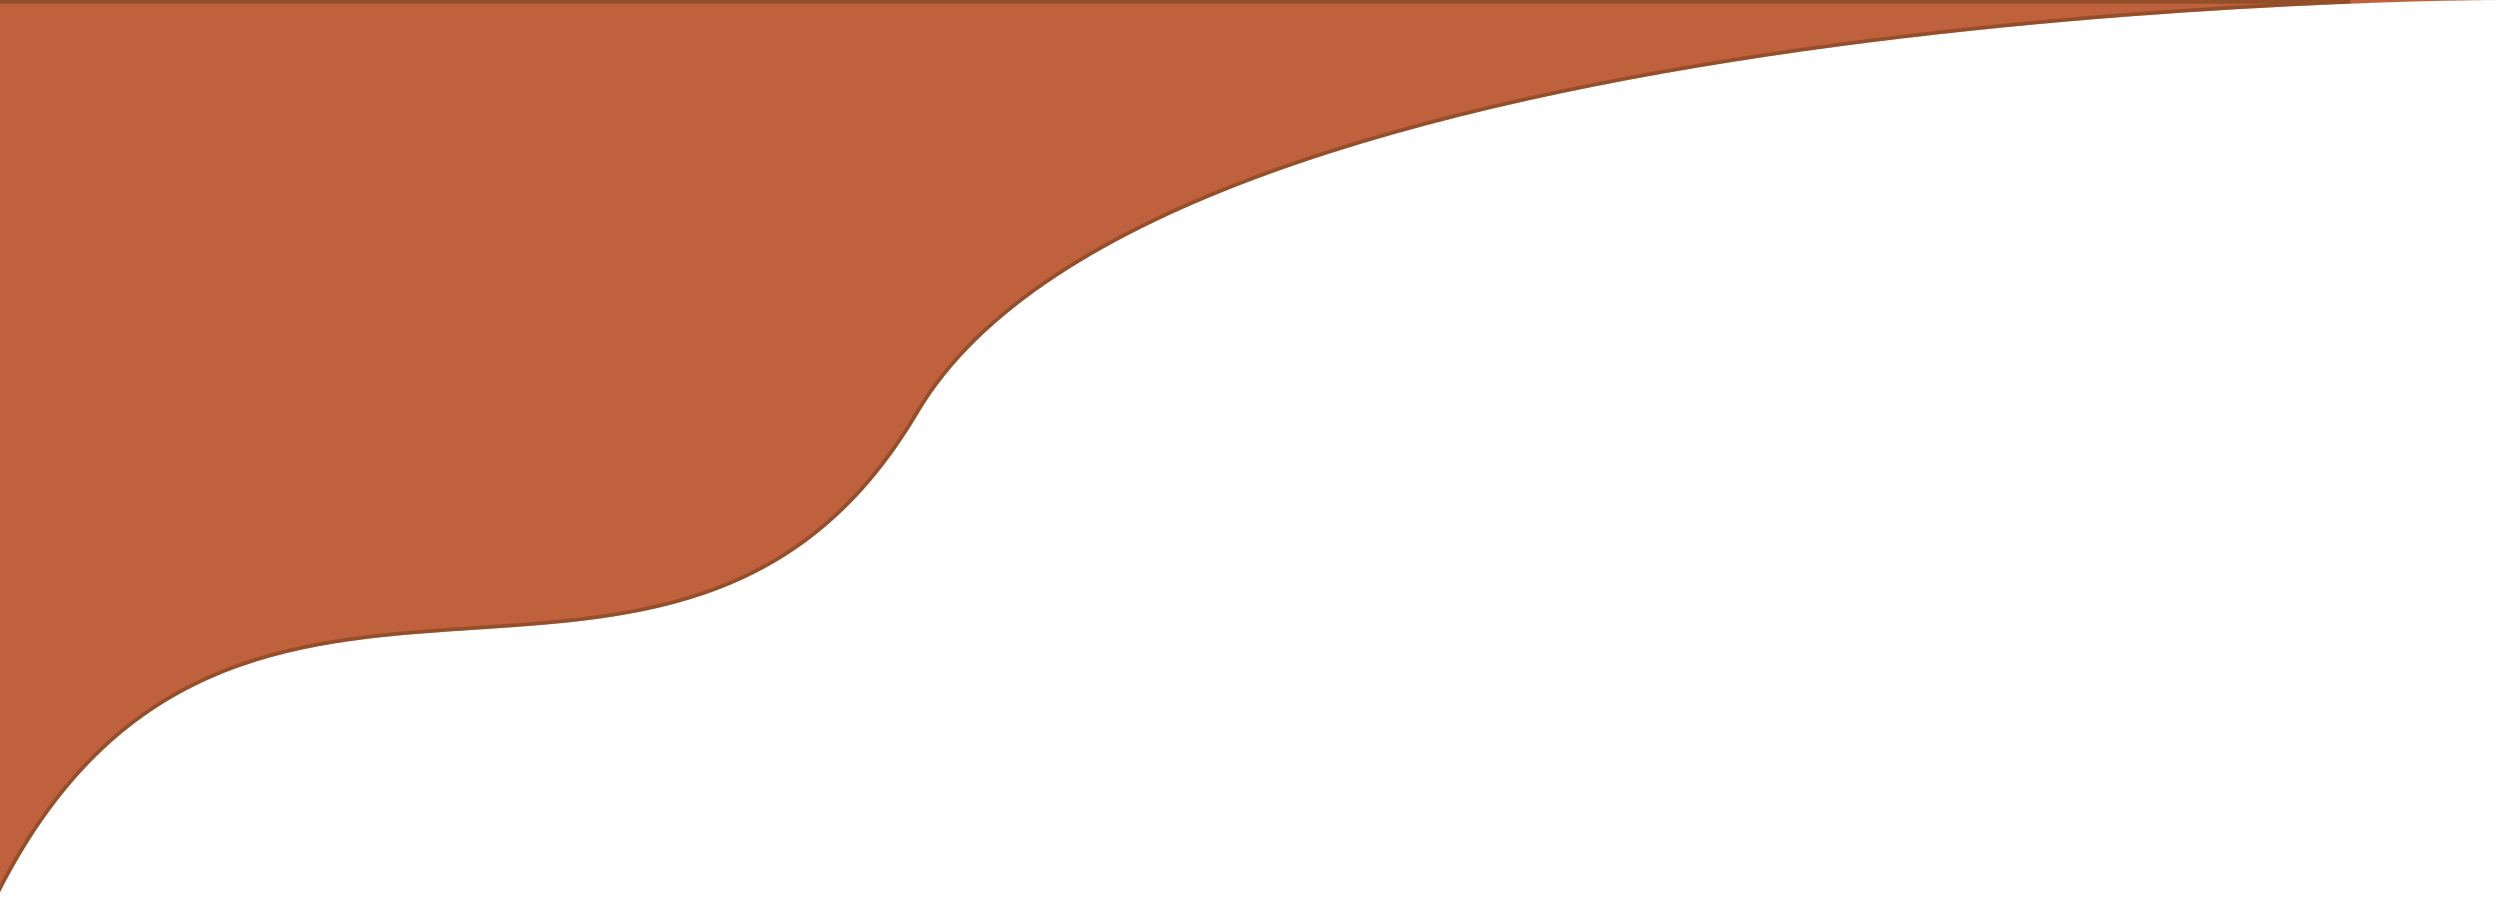 <svg width="687" height="254" viewBox="0 0 687 254" fill="none" xmlns="http://www.w3.org/2000/svg">
<path d="M-4 0H252.472H481.233H687C687 0 319.5 0 252.472 113.5C185.444 227 59.5 113.5 -4 253.5V0Z" fill="#BF613C"/>
<path d="M645.881 0.5C640.507 0.711 634.697 0.965 628.506 1.274C592.996 3.048 544.948 6.596 494.802 13.692C444.659 20.788 392.399 31.435 348.474 47.413C304.57 63.383 268.89 84.715 252.041 113.246C235.346 141.515 215.005 155.626 192.891 163.097C170.742 170.579 146.81 171.405 122.878 173.063C98.977 174.72 75.096 177.207 53.215 188.075C31.748 198.738 12.251 217.444 -3.5 251.22V0.5H645.881Z" stroke="black" stroke-opacity="0.3"/>
<path d="M645.881 0.5C640.507 0.711 634.697 0.965 628.506 1.274C592.996 3.048 544.948 6.596 494.802 13.692C444.659 20.788 392.399 31.435 348.474 47.413C304.57 63.383 268.89 84.715 252.041 113.246C235.346 141.515 215.005 155.626 192.891 163.097C170.742 170.579 146.81 171.405 122.878 173.063C98.977 174.72 75.096 177.207 53.215 188.075C31.748 198.738 12.251 217.444 -3.5 251.22V0.5H645.881Z" stroke="#DD872C" stroke-opacity="0.16"/>
</svg>
